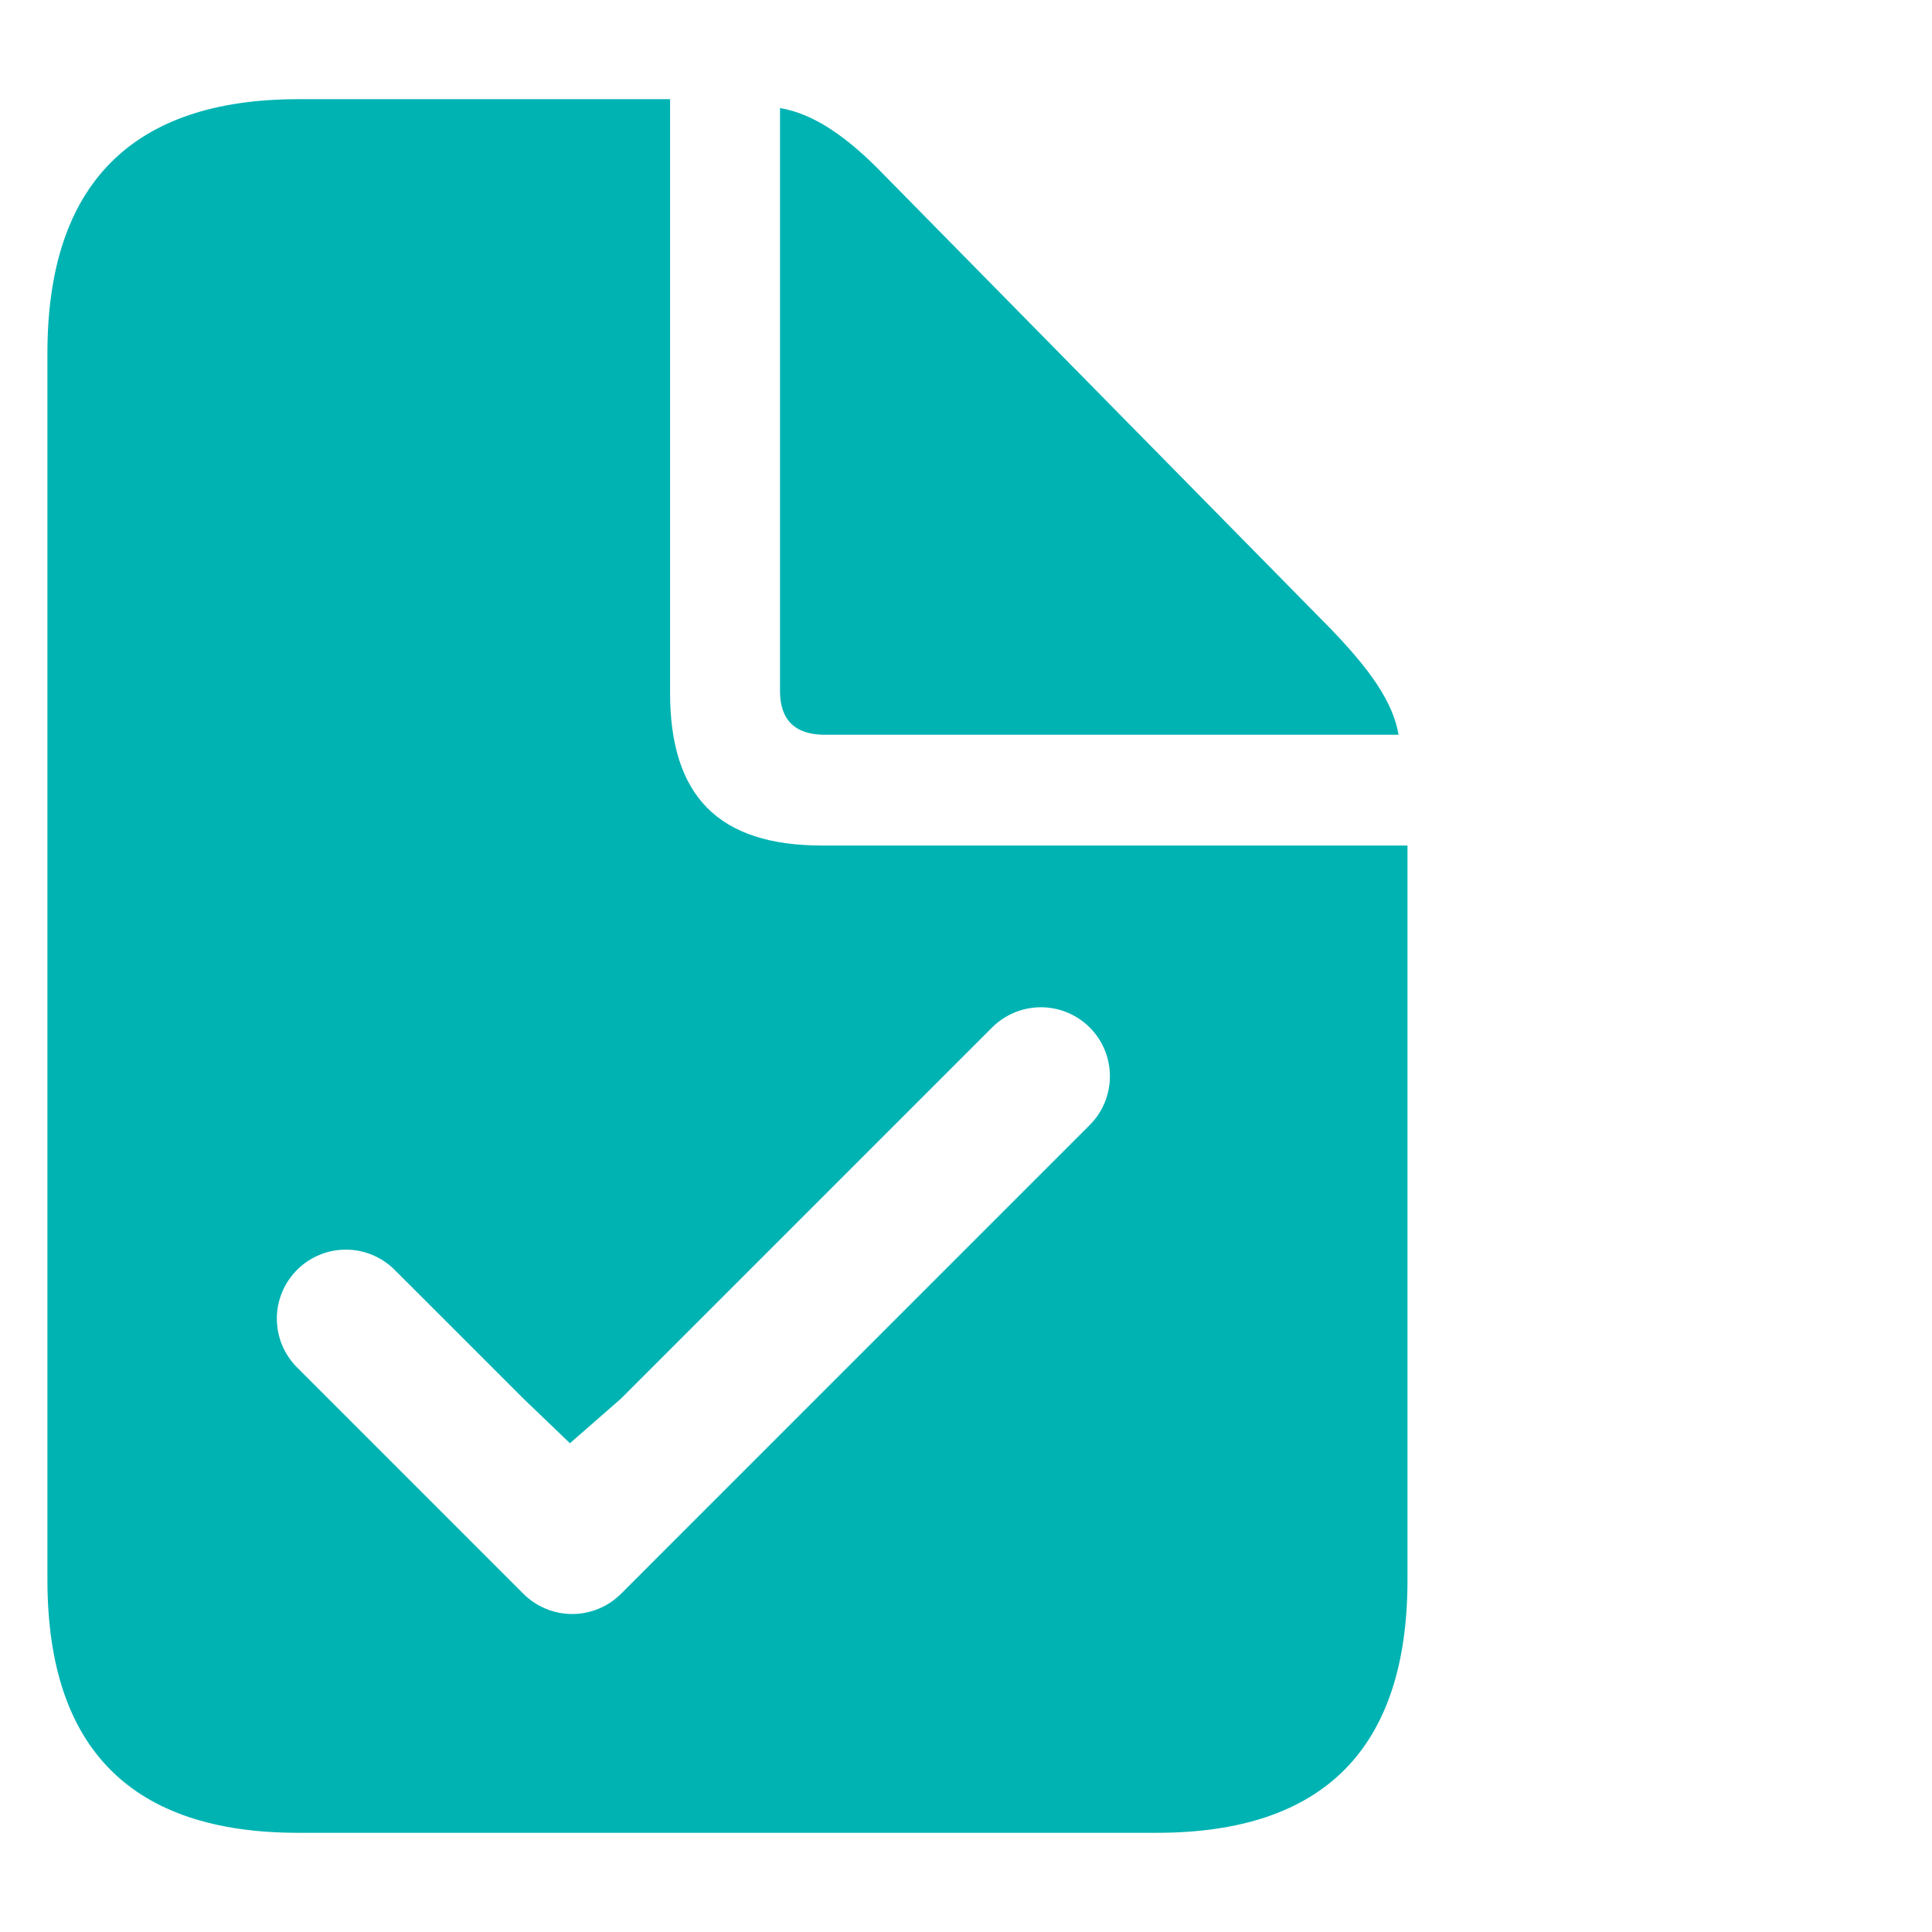 <svg width="64" height="64" viewBox="0 0 64 64" fill="none" xmlns="http://www.w3.org/2000/svg">
<path d="M22.197 3.286V22.946C22.197 26.375 23.803 28.009 27.232 28.009H46.625V52.33C46.625 57.902 43.866 60.714 38.321 60.714H9.875C4.357 60.714 1.571 57.929 1.571 52.33V11.696C1.571 6.125 4.357 3.286 9.874 3.286H22.197ZM36.098 34.036C35.886 33.824 35.634 33.656 35.357 33.541C35.079 33.426 34.782 33.367 34.482 33.367C34.181 33.367 33.884 33.426 33.607 33.541C33.329 33.656 33.077 33.824 32.865 34.036L20.571 46.331L18.88 47.809L17.339 46.331L13.045 42.038C12.614 41.621 12.036 41.391 11.437 41.396C10.838 41.401 10.264 41.642 9.84 42.066C9.417 42.489 9.176 43.063 9.171 43.662C9.166 44.261 9.396 44.839 9.813 45.27L17.339 52.797C17.768 53.225 18.349 53.466 18.955 53.466C19.561 53.466 20.143 53.225 20.571 52.797L36.098 37.269C36.527 36.84 36.767 36.259 36.767 35.653C36.767 35.046 36.527 34.465 36.098 34.036ZM25.839 3.579C26.965 3.768 28.089 4.545 29.321 5.831L44.107 20.857C45.366 22.169 46.142 23.241 46.33 24.339H27.313C26.347 24.339 25.839 23.857 25.839 22.892V3.579Z" fill="#00B3B3"/>
</svg>

